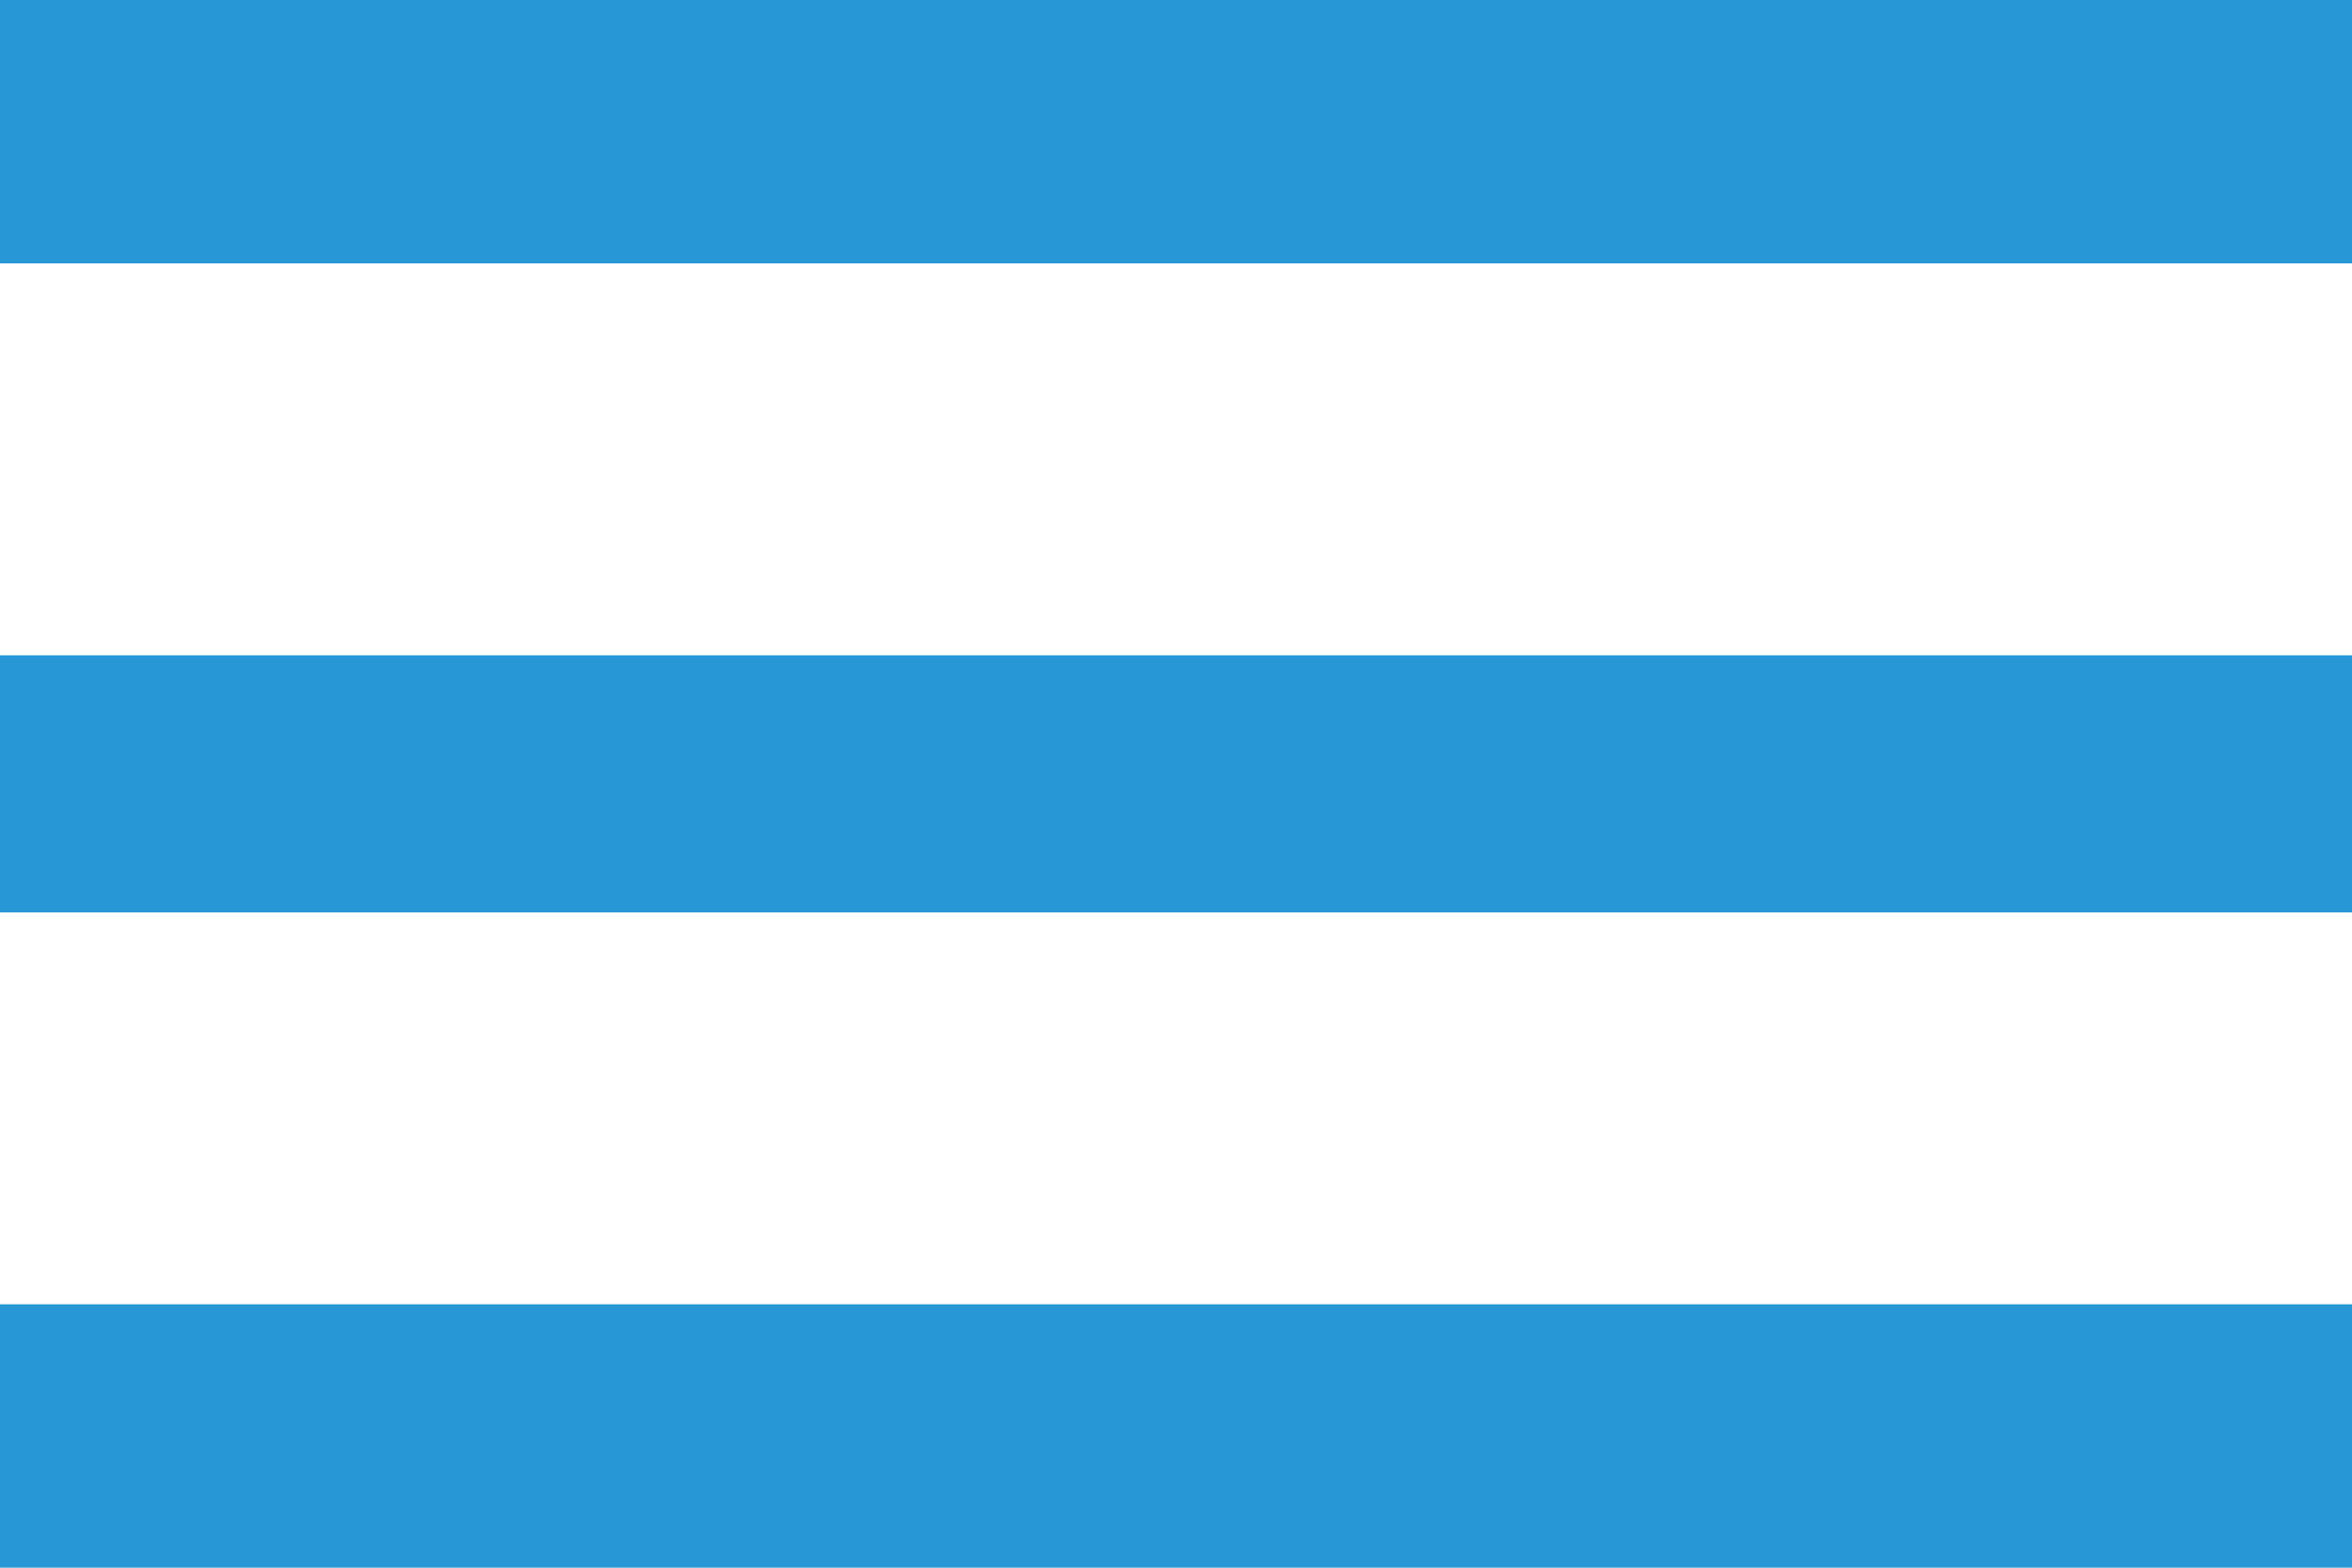 <?xml version="1.0" encoding="UTF-8" standalone="no"?>
<svg width="30px" height="20px" viewBox="0 0 30 20" version="1.1" xmlns="http://www.w3.org/2000/svg" xmlns:xlink="http://www.w3.org/1999/xlink">
    <!-- Generator: sketchtool 49.3 (51167) - http://www.bohemiancoding.com/sketch -->
    <title>29B82234-D647-47D1-807B-33BC02E0A74E</title>
    <desc>Created with sketchtool.</desc>
    <defs></defs>
    <g id="Symbols" stroke="none" stroke-width="1" fill="none" fill-rule="evenodd">
        <g id="header_mobile" transform="translate(-265, -20)">
            <g id="menu">
                <g transform="translate(247, 7)">
                    <rect id="Rectangle" fill-opacity="0" fill="#D8D8D8" x="0" y="0" width="65" height="45"></rect>
                    <path d="M18,13 L48,13 L48,16.36 L18,16.36 L18,13 Z M18,24.64 L18,21.36 L48,21.36 L48,24.64 L18,24.64 Z M18,33 L18,29.64 L48,29.64 L48,33 L18,33 Z" id="menu---material" fill="#2897D5"></path>
                </g>
            </g>
        </g>
    </g>
</svg>